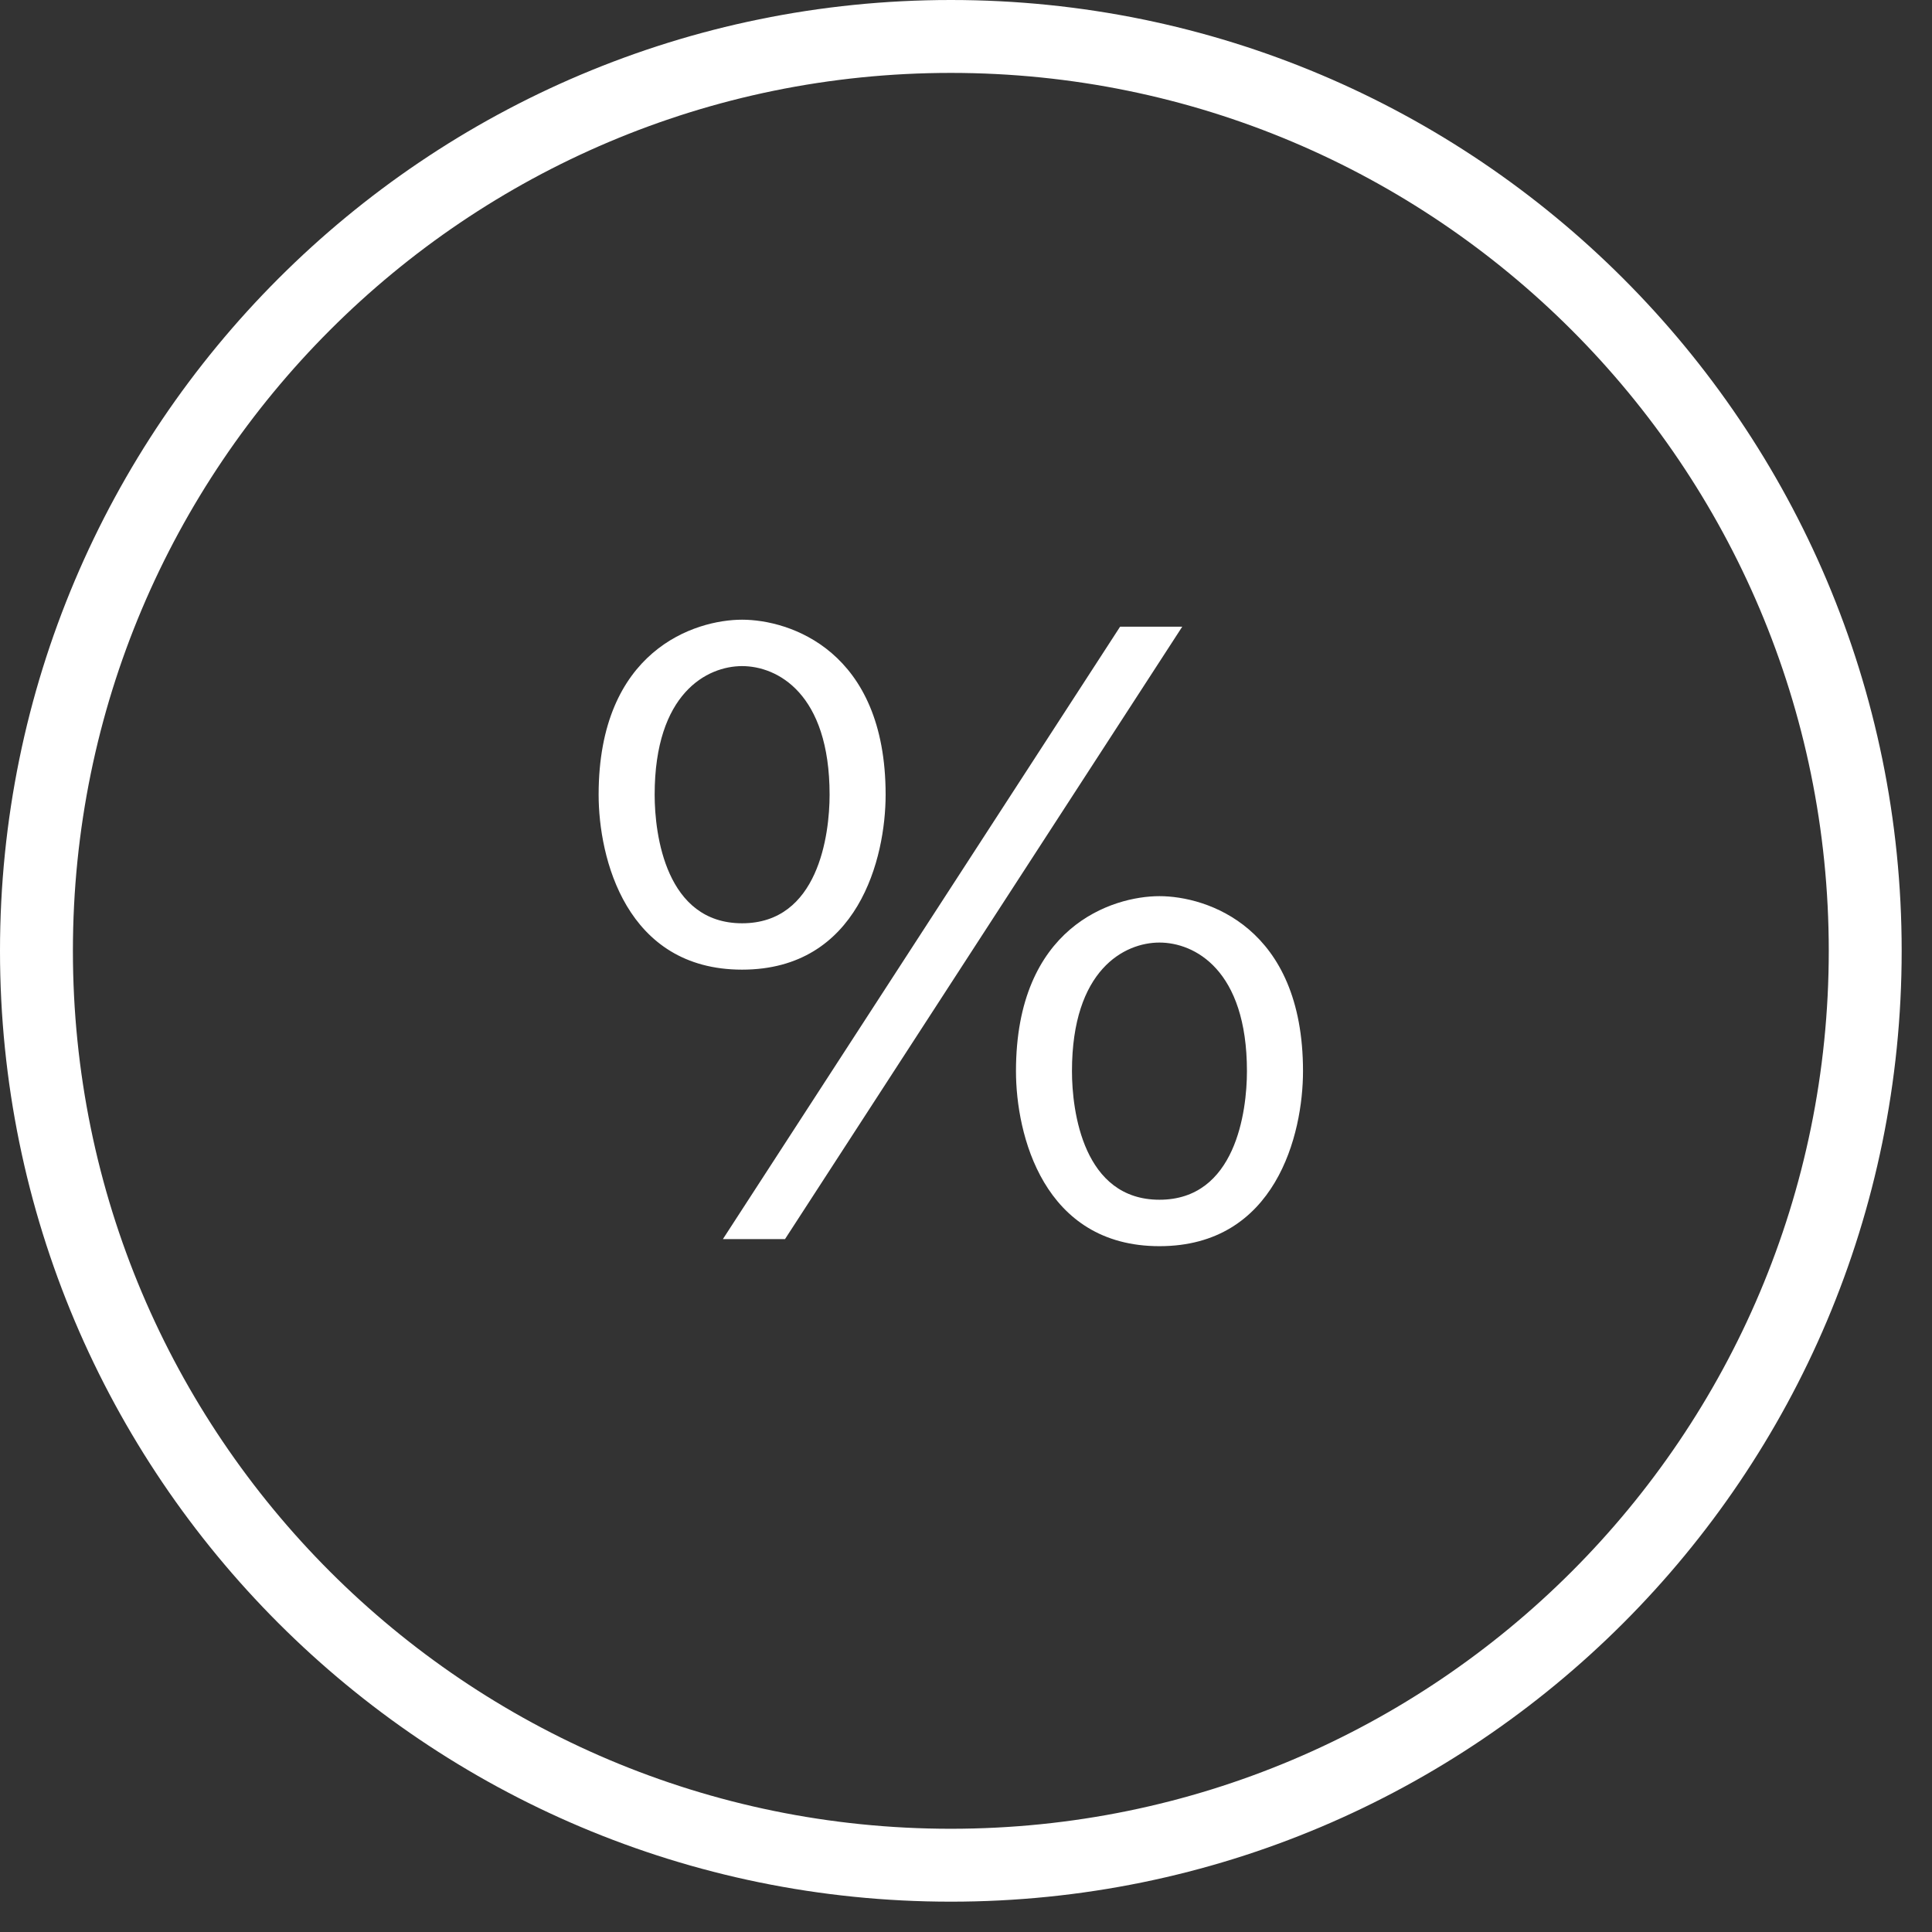 <svg width="53" height="53" viewBox="0 0 53 53" fill="none" xmlns="http://www.w3.org/2000/svg">
<rect x="0" y="0" width="53" height="53" fill="#333333" stroke="none"/>
<path d="M26.084 51.168C39.938 51.168 51.168 39.938 51.168 26.084C51.168 12.23 39.938 1 26.084 1C12.23 1 1 12.23 1 26.084C1 39.938 12.23 51.168 26.084 51.168Z" stroke="white" stroke-width="2" stroke-miterlimit="10"/>
<path d="M20.358 17C21.655 17 24.295 17.84 24.295 21.801C24.295 23.529 23.551 26.6 20.358 26.6C17.167 26.6 16.422 23.529 16.422 21.801C16.423 17.84 19.062 17 20.358 17ZM20.358 25.328C22.447 25.328 22.758 22.904 22.758 21.801C22.758 19.016 21.319 18.273 20.358 18.273C19.398 18.273 17.959 19.016 17.959 21.801C17.959 22.904 18.27 25.328 20.358 25.328ZM30.727 17.192H32.432L21.535 33.992H19.831L30.727 17.192ZM31.807 24.584C33.104 24.584 35.745 25.424 35.745 29.385C35.745 31.114 35.001 34.186 31.807 34.186C28.616 34.186 27.871 31.114 27.871 29.385C27.871 25.424 30.512 24.584 31.807 24.584ZM31.807 32.912C33.897 32.912 34.207 30.488 34.207 29.385C34.207 26.6 32.768 25.857 31.807 25.857C30.848 25.857 29.407 26.6 29.407 29.385C29.407 30.488 29.719 32.912 31.807 32.912Z" fill="white"/>
</svg>
